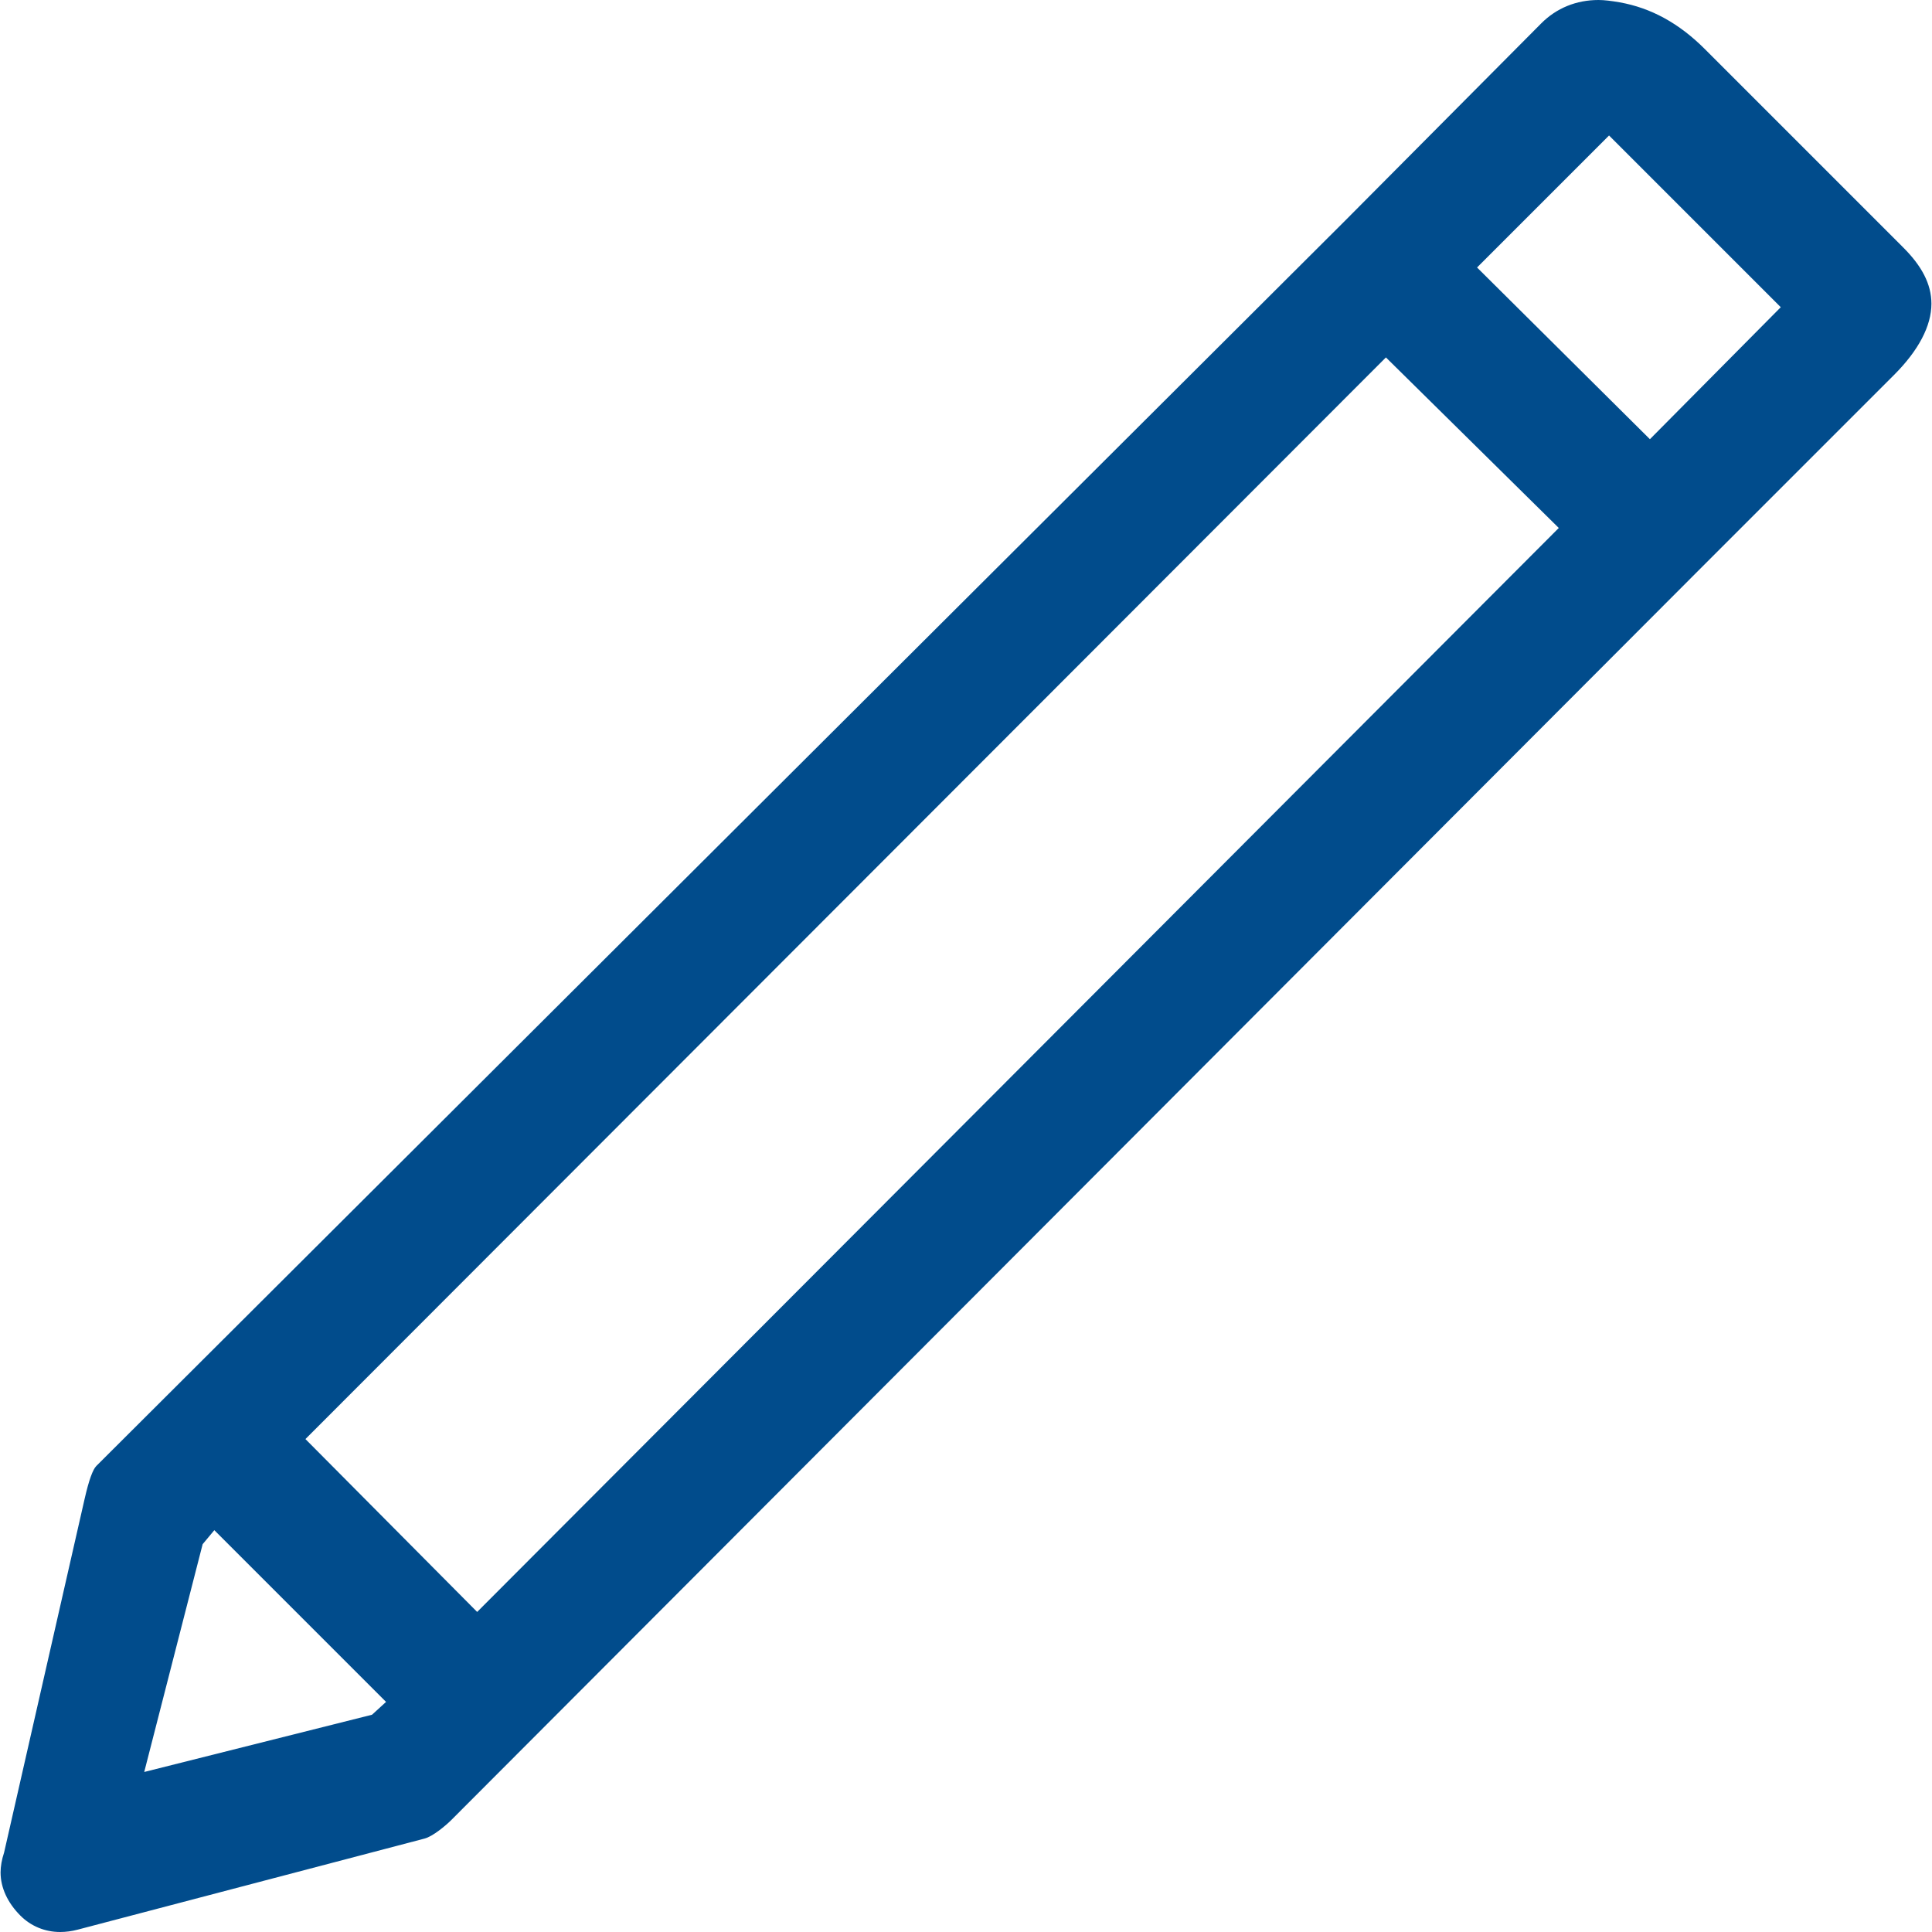 <?xml version="1.0" encoding="iso-8859-1"?>
<!-- Generator: Adobe Illustrator 16.0.0, SVG Export Plug-In . SVG Version: 6.00 Build 0)  -->
<!DOCTYPE svg PUBLIC "-//W3C//DTD SVG 1.1//EN" "http://www.w3.org/Graphics/SVG/1.1/DTD/svg11.dtd">
<svg xmlns="http://www.w3.org/2000/svg" xmlns:xlink="http://www.w3.org/1999/xlink" version="1.1" id="Capa_1" x="0px" y="0px" width="512px" height="512px" viewBox="0 0 612.371 612.371" style="enable-background:new 0 0 612.371 612.371;" xml:space="preserve">
<g>
	<path d="M603.296,78.487L540.36,15.544c-8.144-8.143-17.014-13.04-27.028-14.81C510.749,0.284,508.521,0,506.665,0   c-7.037,0-13.34,2.575-18.143,7.401L425.95,70.344L30.543,464.646c-1.114,1.113-2.346,4.415-3.705,10.37L1.295,587.198   c-0.743,2.22-1.114,4.439-1.114,6.288c0,4.817,2.219,9.628,6.295,13.703c3.333,3.333,7.772,5.182,12.59,5.182   c1.848,0,3.728-0.261,5.553-0.742l109.963-28.877c2.606-0.688,6.667-4.068,8.515-5.924l394.301-395.044l62.943-62.943   c7.772-7.772,11.848-15.544,11.848-22.582C612.182,89.964,609.038,84.229,603.296,78.487z M117.917,543.504l-72.201,18.143   l18.514-72.192l3.705-4.446l54.429,54.429L117.917,543.504z M151.241,510.923l-54.429-54.792l342.471-342.843l54.792,54.058   L151.241,510.923z M522.96,139.211l-54.792-54.428l41.839-41.838l54.429,54.428L522.96,139.211z" fill="#014c8c"/>
</g>
<g>
</g>
<g>
</g>
<g>
</g>
<g>
</g>
<g>
</g>
<g>
</g>
<g>
</g>
<g>
</g>
<g>
</g>
<g>
</g>
<g>
</g>
<g>
</g>
<g>
</g>
<g>
</g>
<g>
</g>
</svg>
